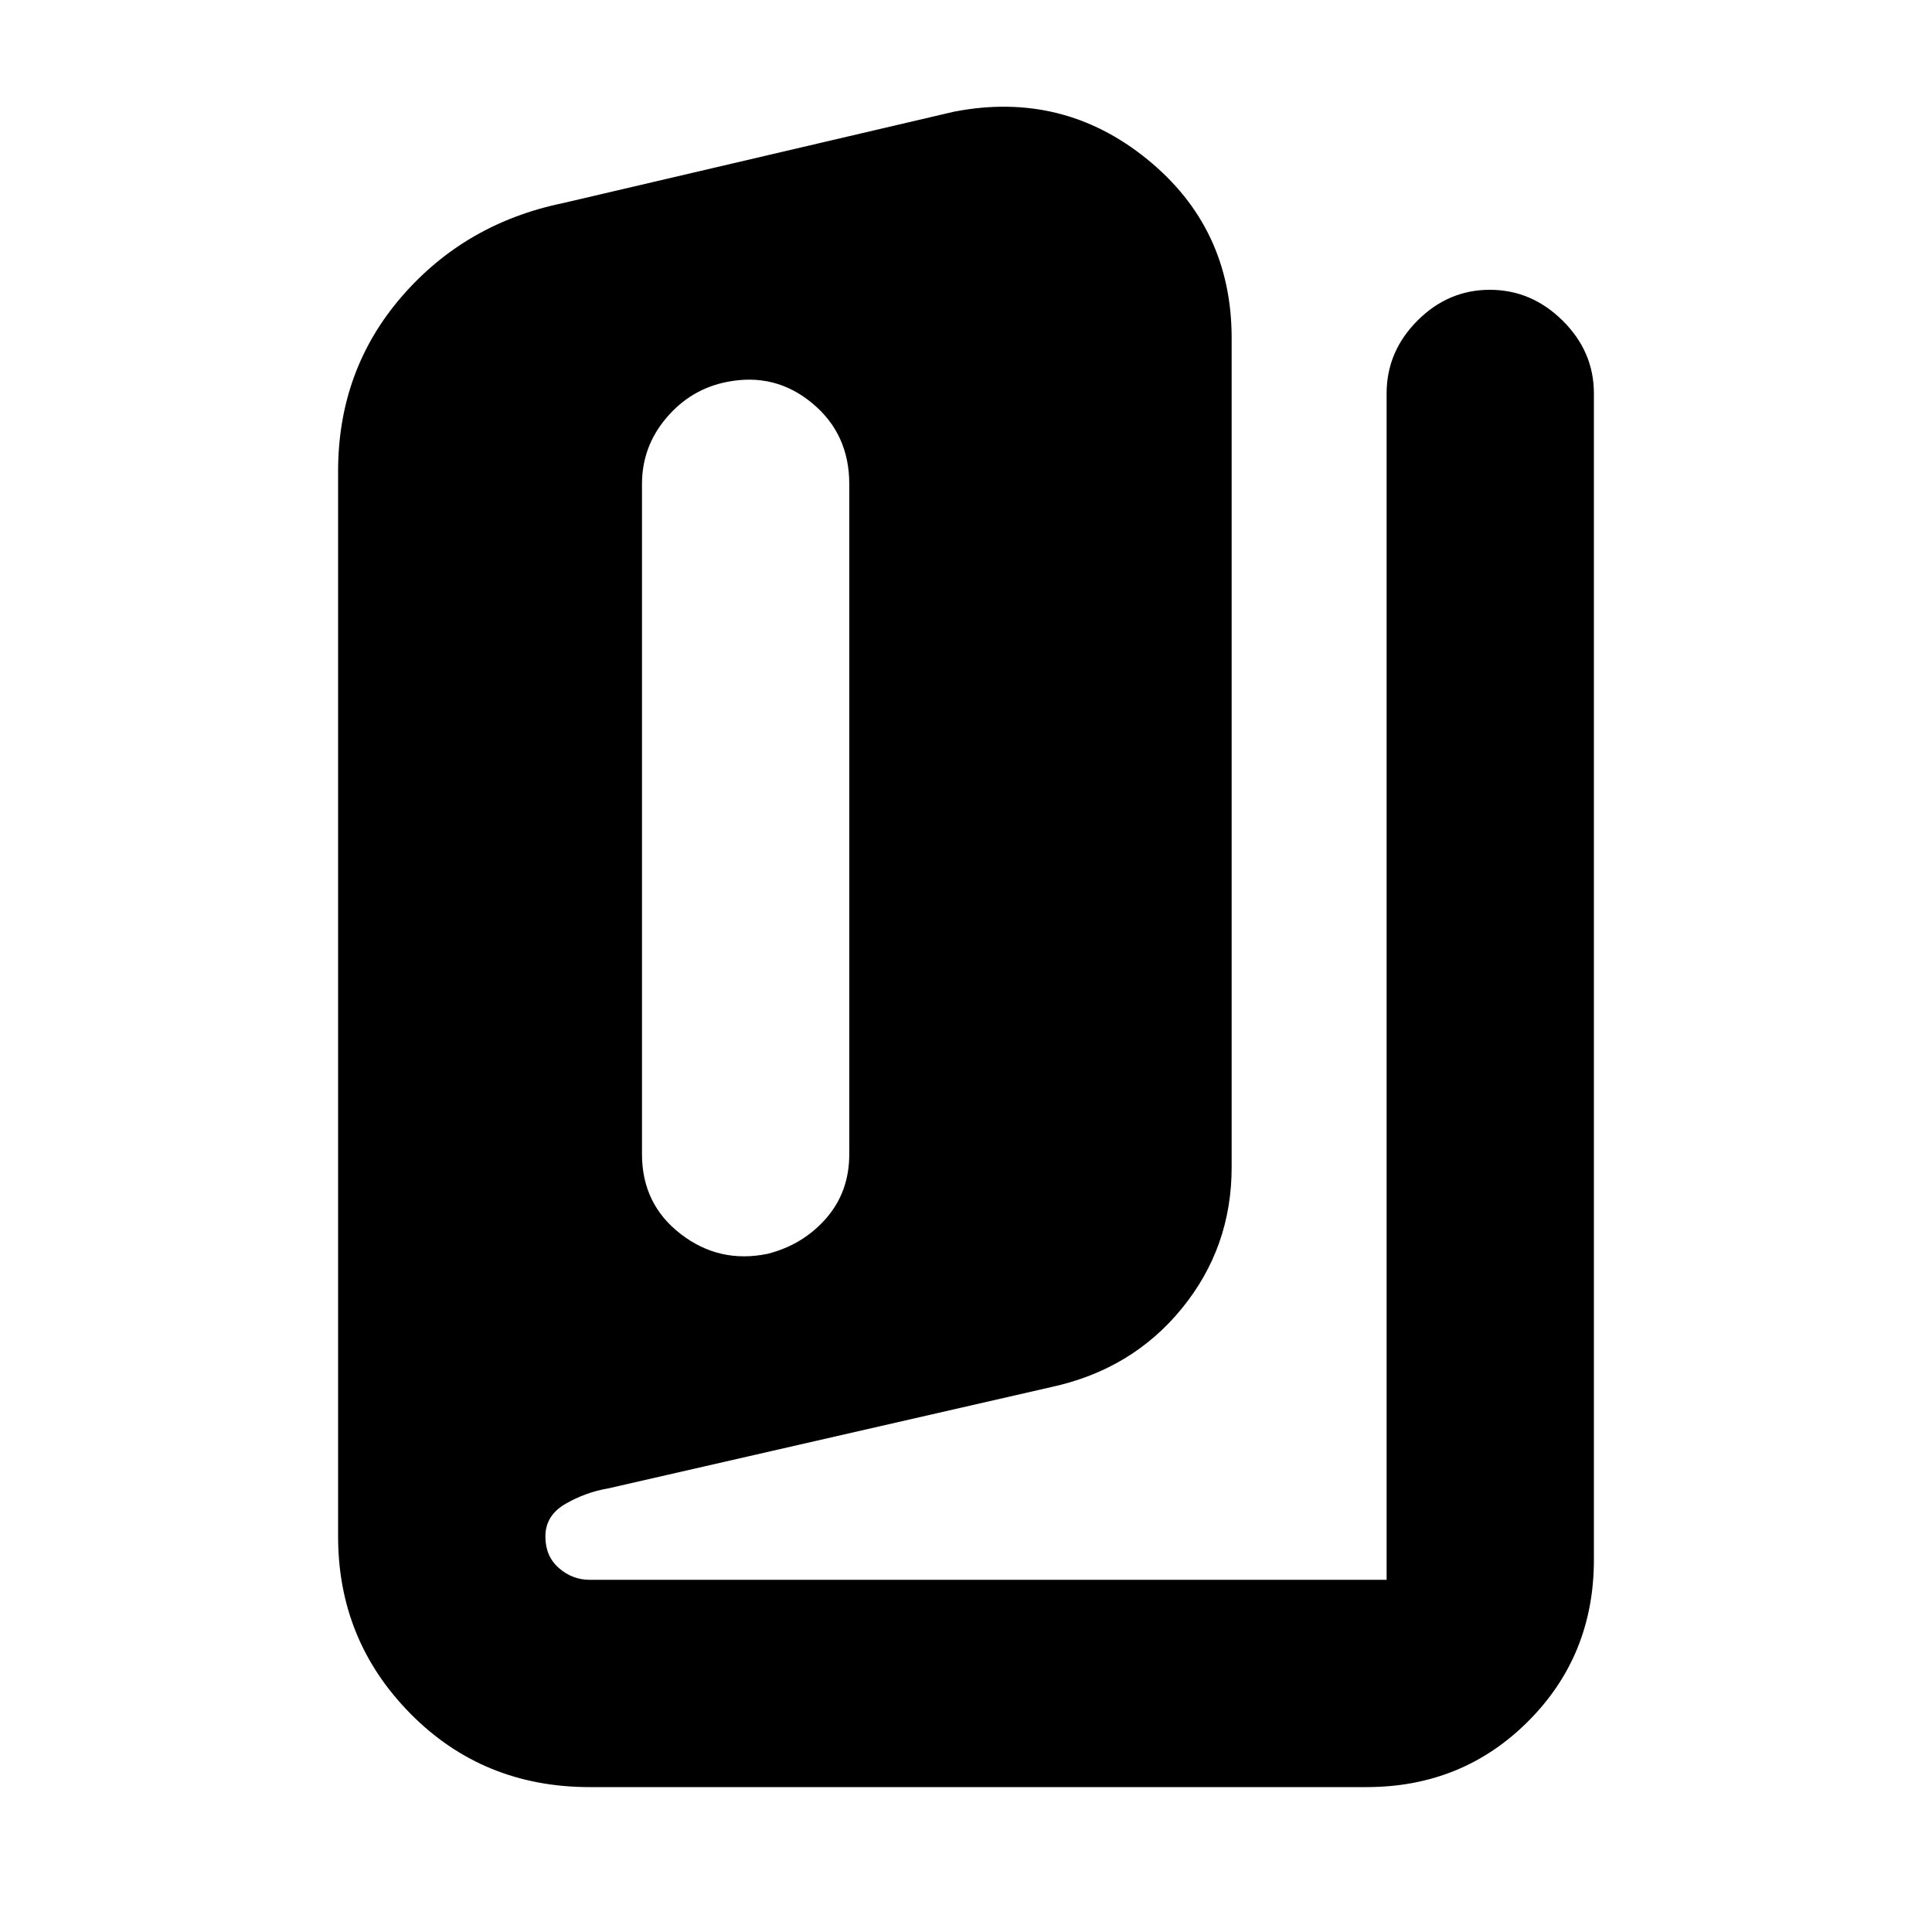 <svg xmlns="http://www.w3.org/2000/svg" height="20" viewBox="0 -960 960 960" width="20"><path d="M293-72q-52.95 0-88.98-36.42Q168-144.83 168-196.5v-529.36q0-50.14 31.5-86.64t80.15-46.56L474-904.5q54-10.5 96 23.6 42 34.11 42 88.9v412q0 39.84-24.75 70.17t-64.81 39.04l-220.39 50.4Q291-218.5 281-212.75t-10 16.25q0 9.79 6.7 15.64Q284.4-175 293-175h396v-589.5q0-20.8 15.29-36.15 15.29-15.35 36-15.35t36.21 15.35Q792-785.3 792-764.5V-185q0 47.64-32.68 80.32Q726.64-72 679-72H293Zm88.5-265q17.59-4.5 29.05-17.67Q422-367.83 422-386.5v-333q0-24.95-18.49-40.22-18.49-15.28-42.39-10.49-17.87 3.54-29.99 17.84Q319-738.06 319-719.5v333q0 24.83 19.23 39.67Q357.47-332 381.5-337Z"/></svg>